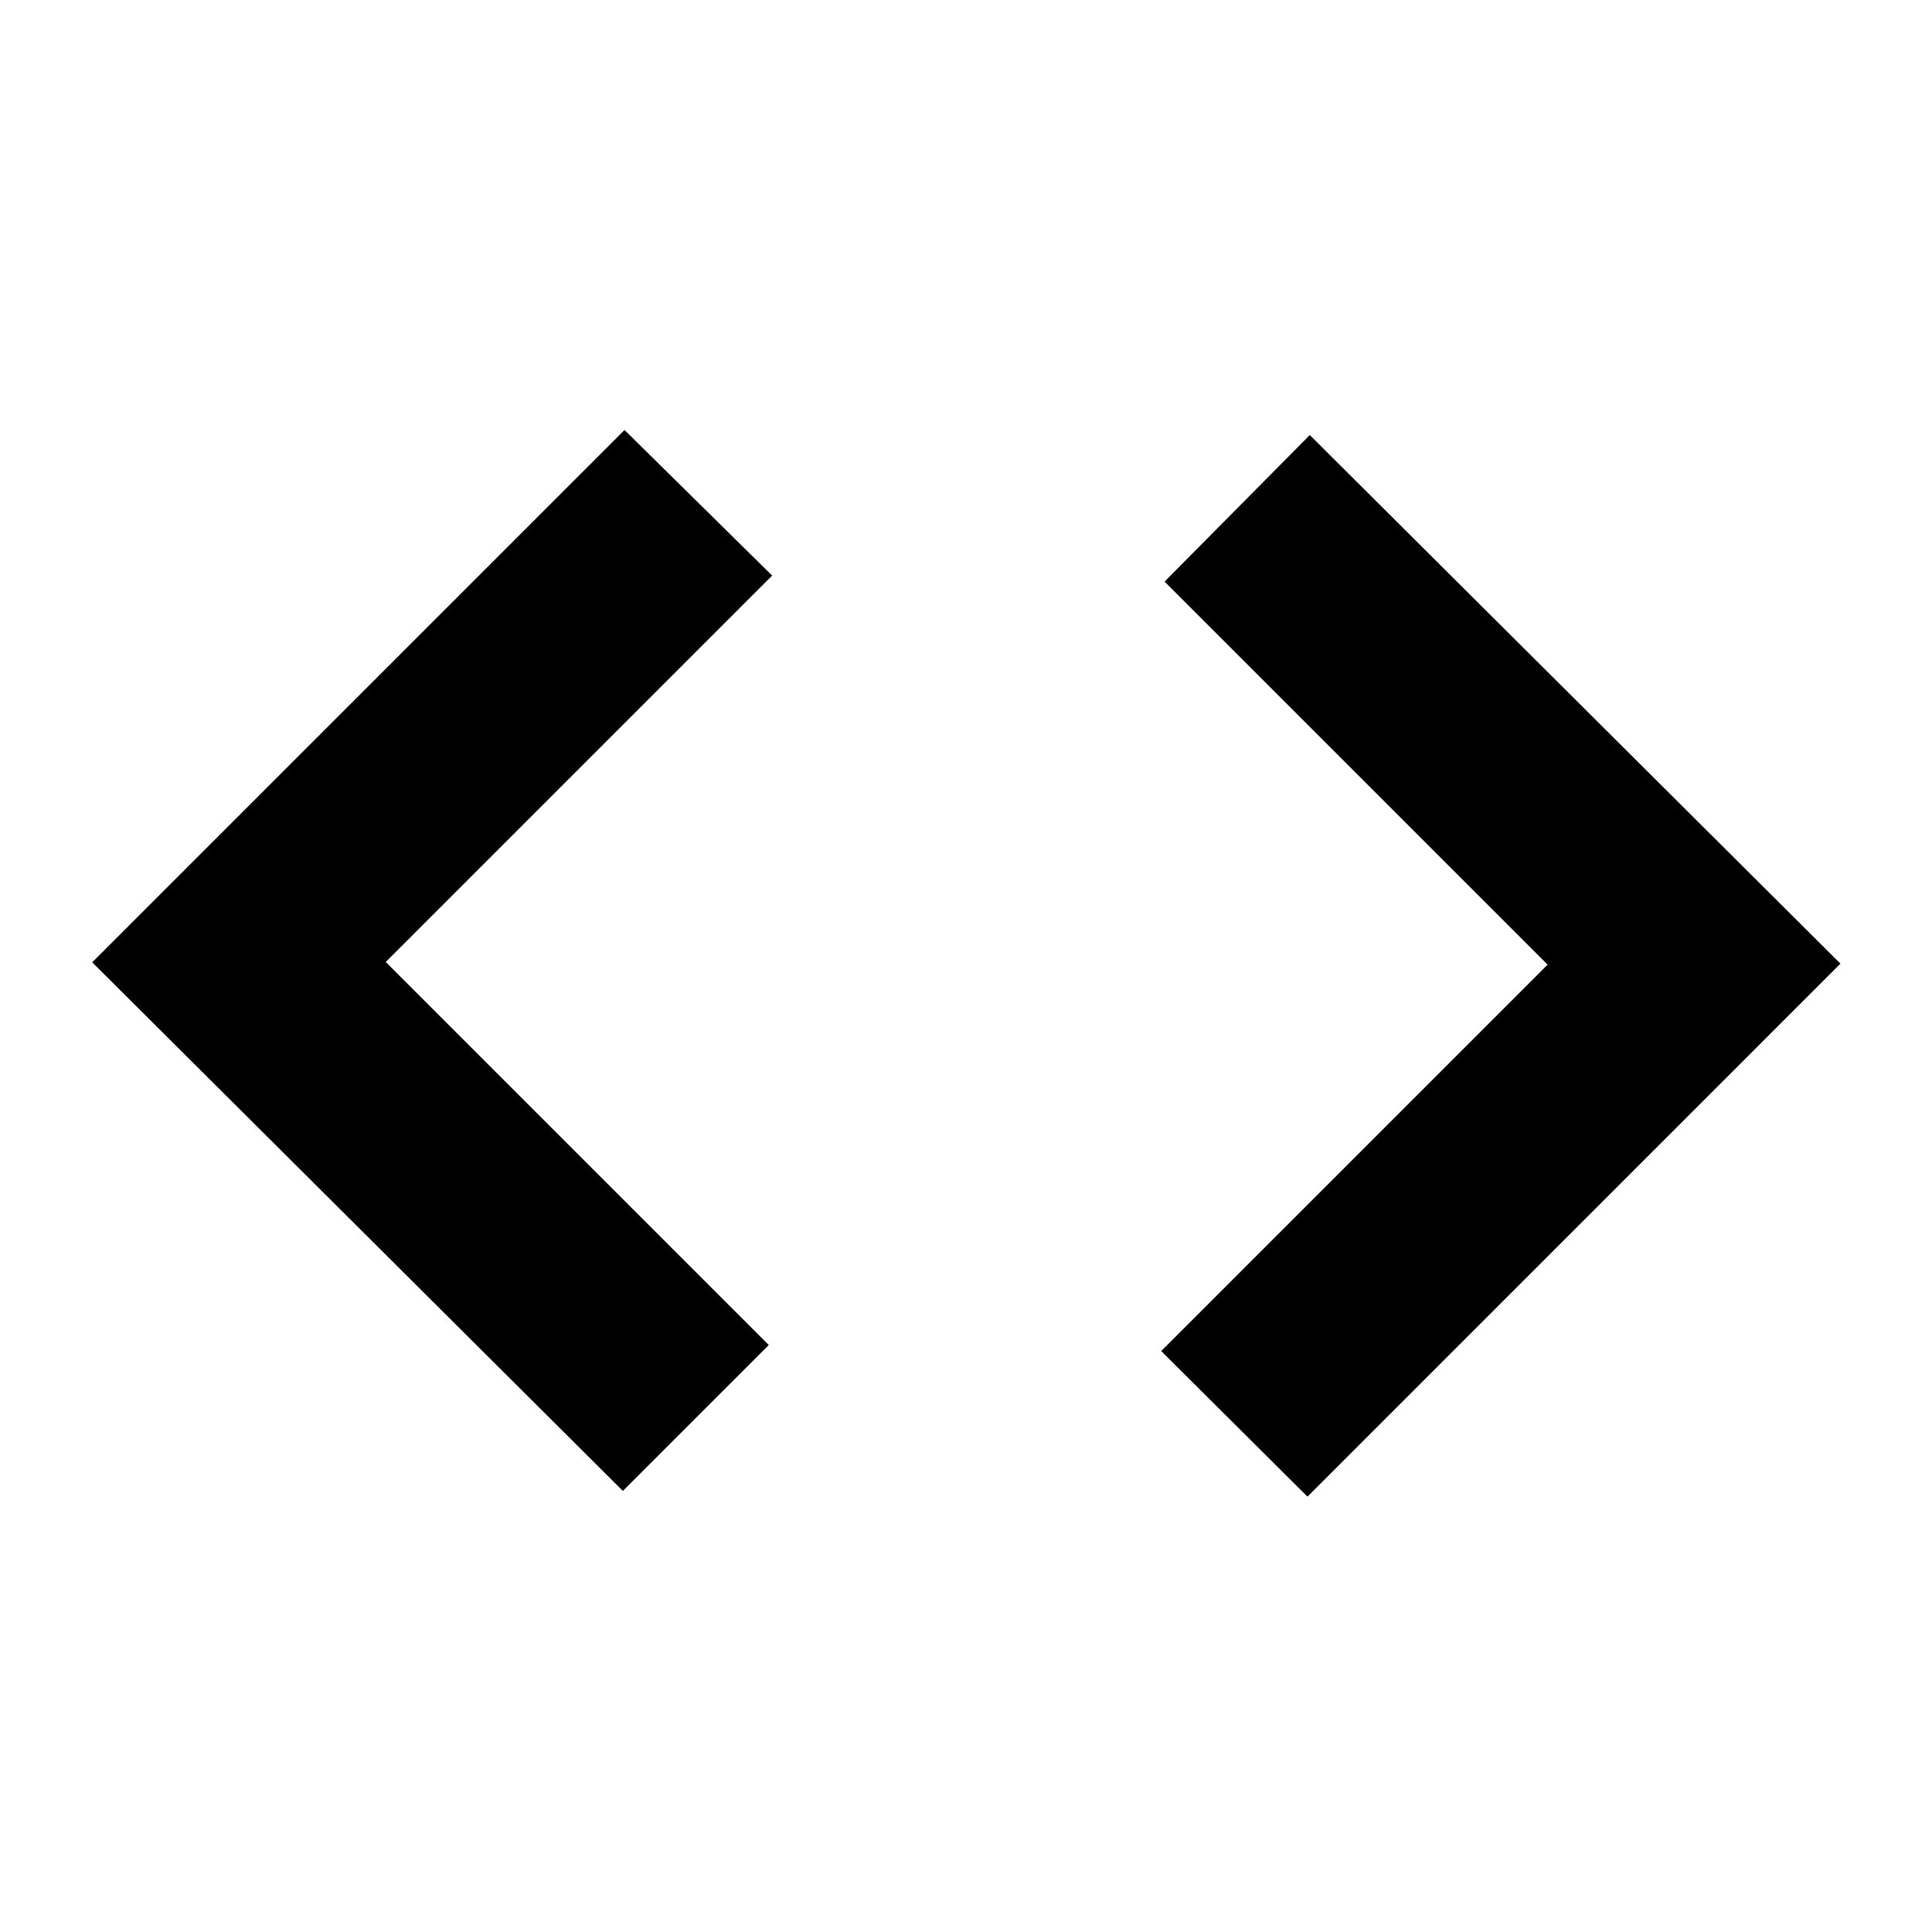 <svg xmlns="http://www.w3.org/2000/svg" height="40" viewBox="0 -960 960 960" width="40"><path d="M309.5-219.17 45.83-481.83l264.5-264.5L383.67-674l-192 192L382-291.67l-72.5 72.5Zm340.17 2.84L577-288.67l192-192L578.67-671l72.16-72.83L914.5-481.17 649.67-216.33Z"/></svg>